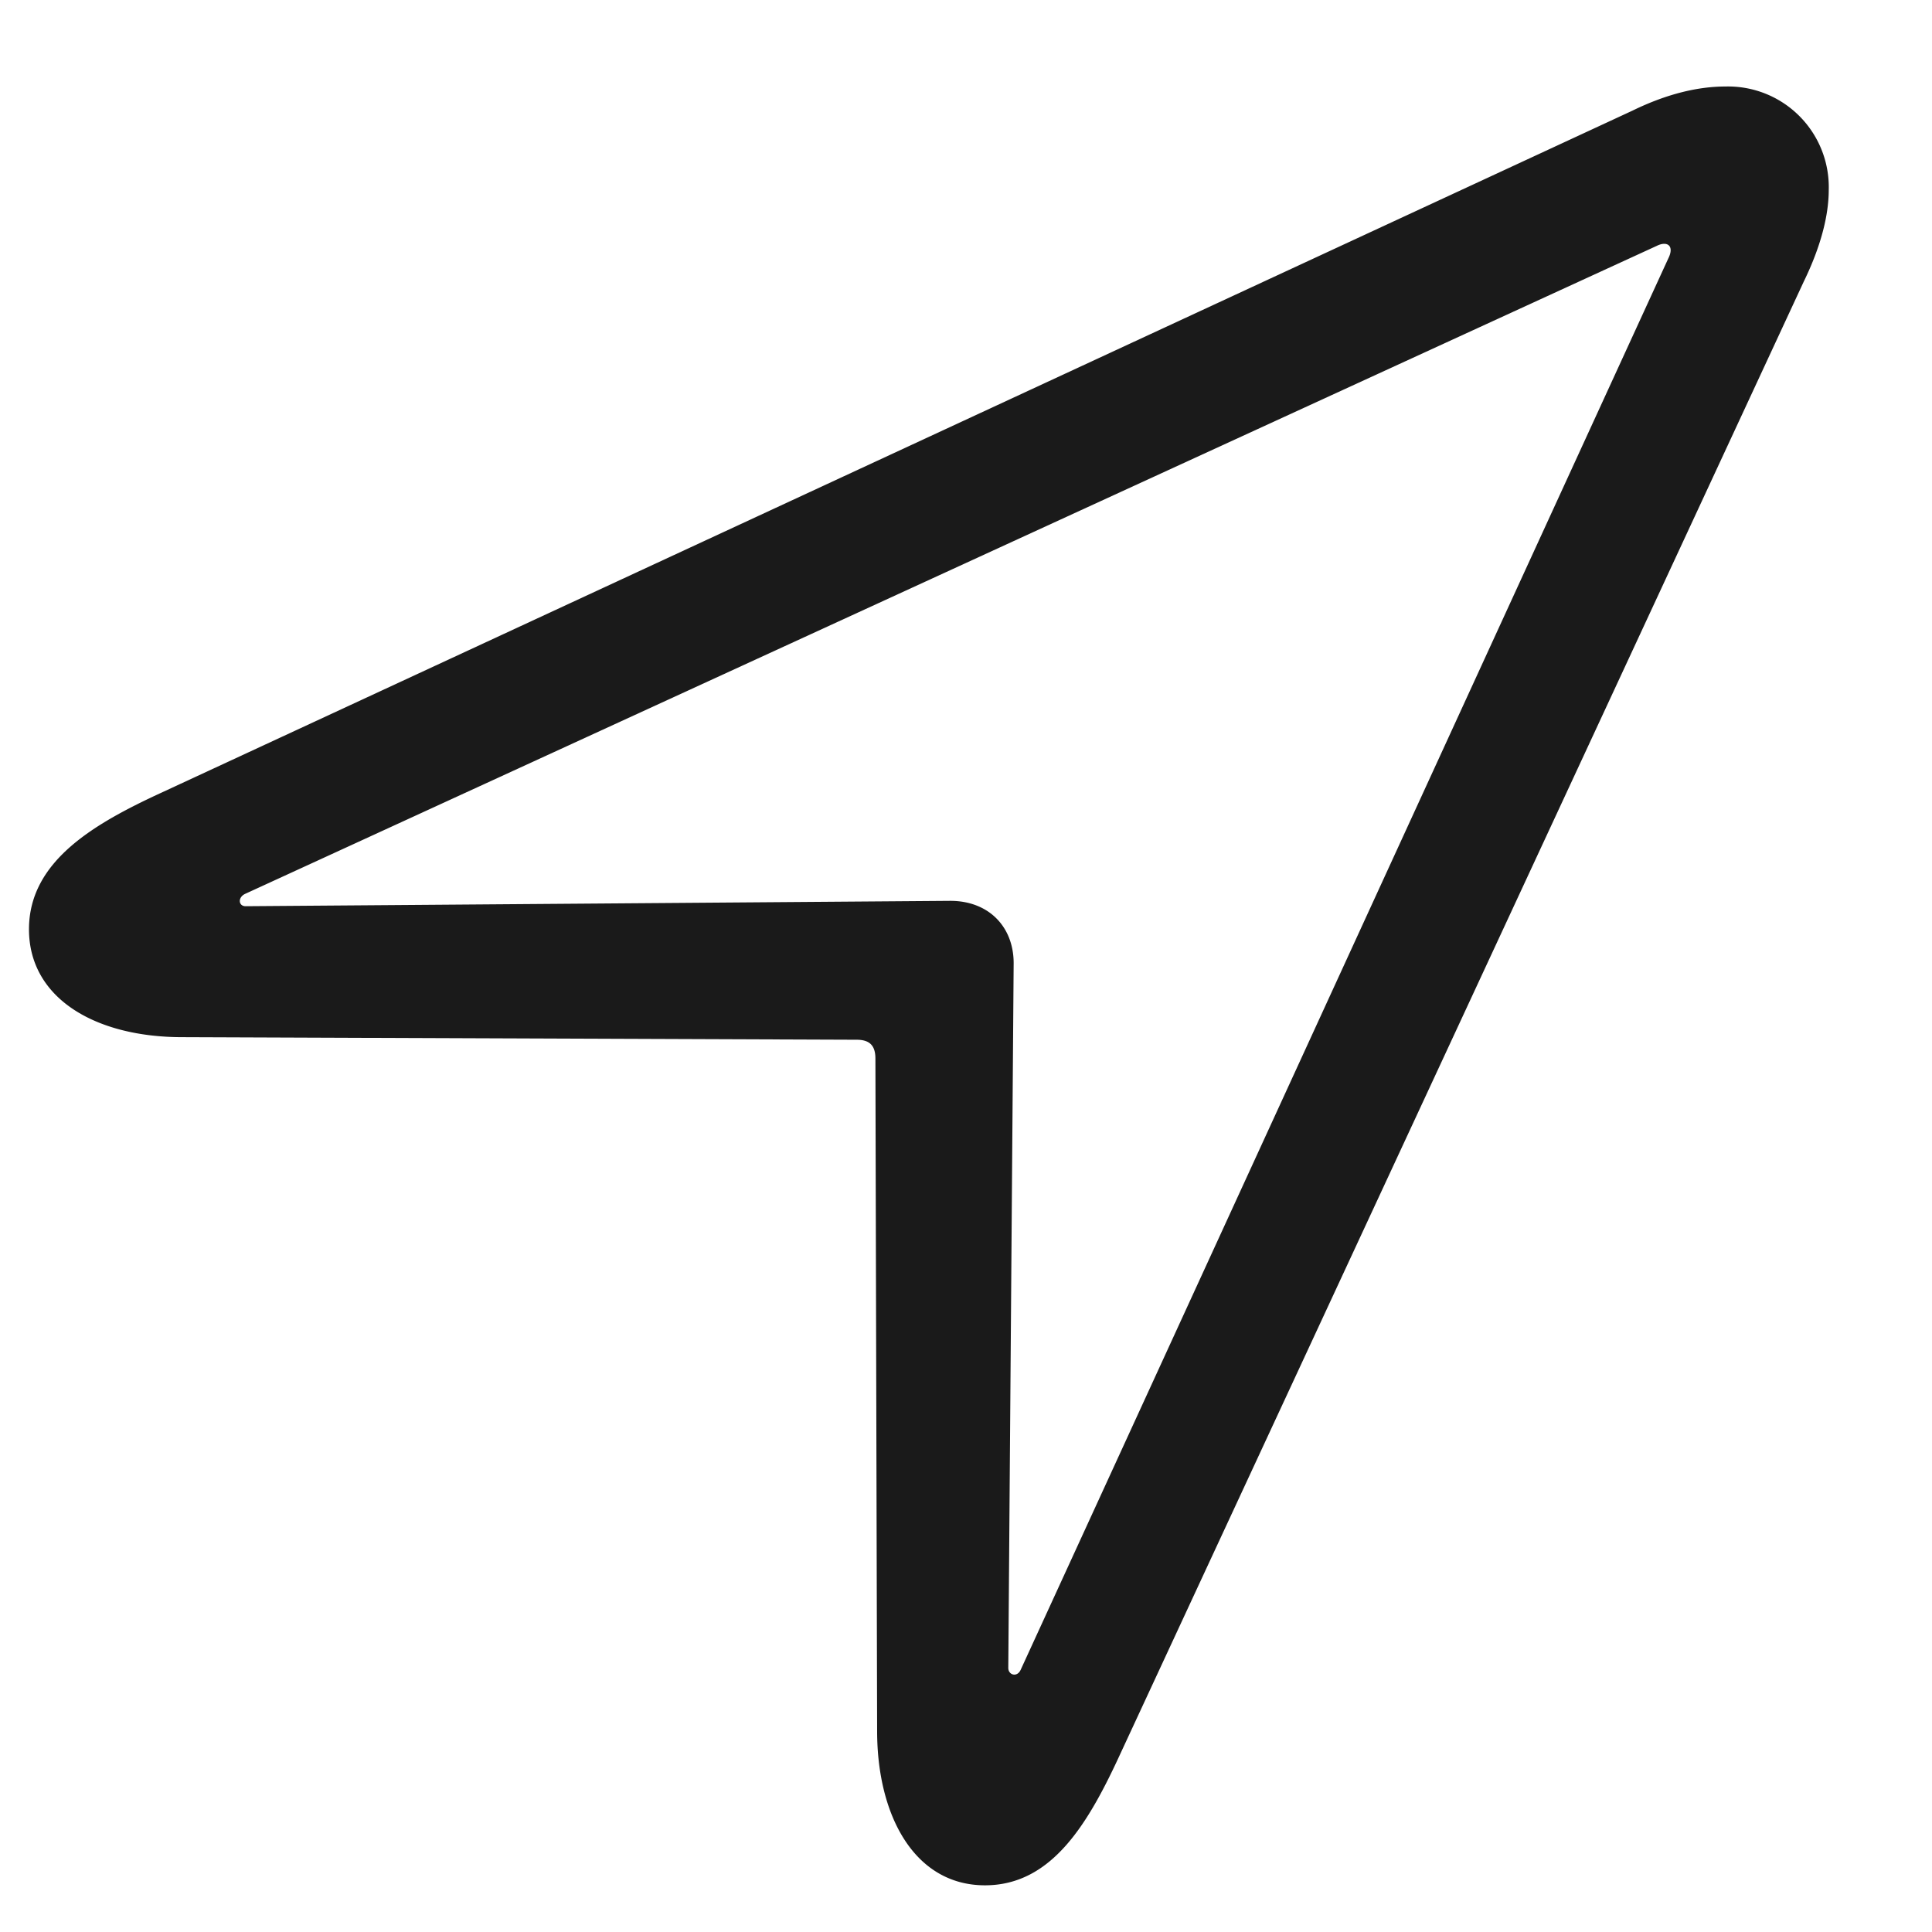 <svg width="18" height="18" fill="none" xmlns="http://www.w3.org/2000/svg"><path d="M1.698 9.663l6.283.024c.117 0 .175.05.175.175l.016 6.267c0 .788.349 1.436 1.005 1.436.63 0 .97-.59 1.27-1.245l6.358-13.696c.158-.324.233-.615.233-.855a.938.938 0 00-.963-.963c-.25 0-.54.066-.864.224L1.515 7.38C.885 7.67.27 8.019.27 8.658c0 .64.614 1.005 1.428 1.005zm.59-1.22c-.067 0-.076-.084 0-.117l13.147-6.035c.1-.05.167 0 .108.117L9.51 15.556c-.033.075-.116.05-.116-.016l.05-6.566c0-.34-.233-.581-.59-.581l-6.566.05z" fill="#1A1A1A"/></svg>